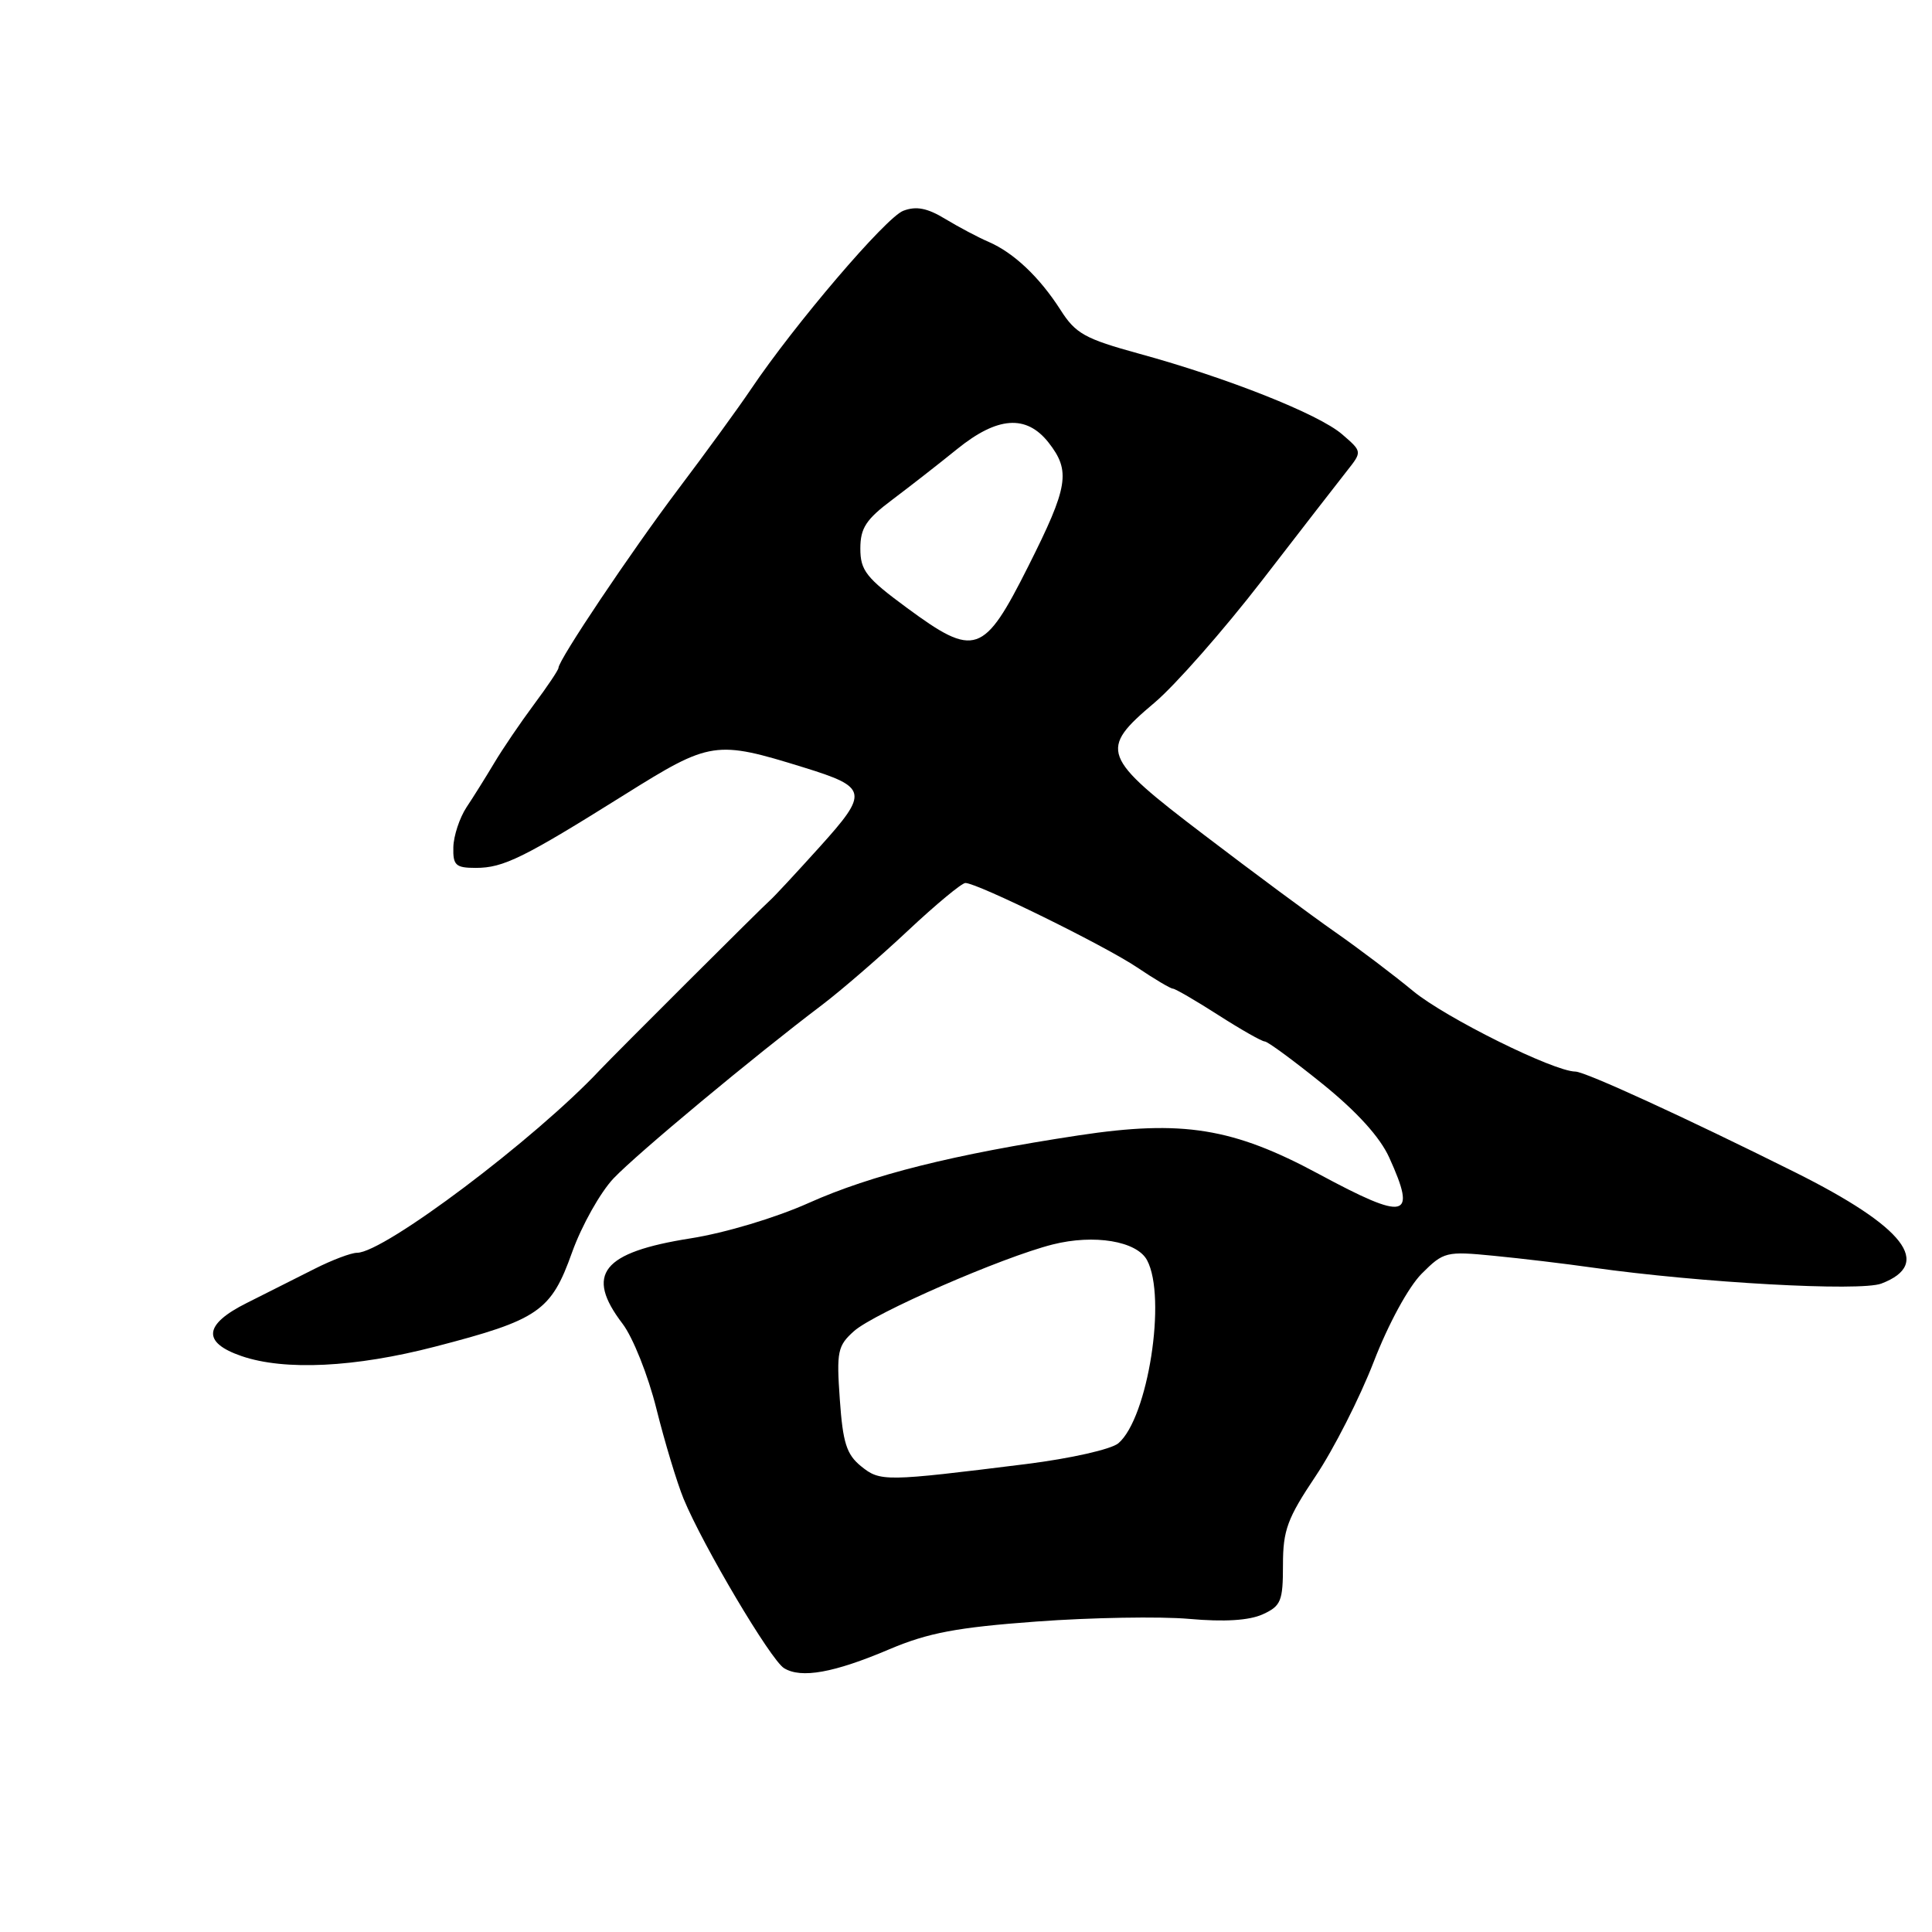 <?xml version="1.0" encoding="UTF-8" standalone="no"?>
<!DOCTYPE svg PUBLIC "-//W3C//DTD SVG 1.1//EN" "http://www.w3.org/Graphics/SVG/1.1/DTD/svg11.dtd" >
<svg xmlns="http://www.w3.org/2000/svg" xmlns:xlink="http://www.w3.org/1999/xlink" version="1.1" viewBox="0 0 256 256">
 <g >
 <path fill="currentColor"
d=" M 117.86 218.53 C 122.99 216.36 126.77 215.64 137.36 214.86 C 144.59 214.33 153.68 214.17 157.56 214.51 C 162.25 214.93 165.51 214.72 167.31 213.91 C 169.74 212.80 170.00 212.17 170.00 207.36 C 170.00 202.75 170.58 201.19 174.33 195.59 C 176.71 192.04 180.17 185.23 182.02 180.46 C 183.97 175.41 186.63 170.53 188.38 168.77 C 191.29 165.86 191.62 165.78 197.95 166.40 C 201.55 166.75 207.43 167.45 211.00 167.96 C 225.25 169.97 246.48 171.15 249.29 170.08 C 256.17 167.46 252.39 162.59 237.85 155.33 C 223.35 148.10 210.05 142.00 208.75 141.99 C 205.84 141.96 191.56 134.87 187.27 131.34 C 184.72 129.23 180.06 125.70 176.91 123.50 C 173.76 121.30 165.97 115.53 159.60 110.67 C 145.89 100.24 145.56 99.37 152.98 93.11 C 155.72 90.80 162.13 83.51 167.23 76.91 C 172.33 70.30 177.40 63.76 178.50 62.37 C 180.50 59.84 180.50 59.84 177.83 57.54 C 174.74 54.87 162.62 50.06 150.92 46.86 C 143.75 44.89 142.52 44.21 140.52 41.06 C 137.74 36.72 134.33 33.49 131.00 32.05 C 129.62 31.46 127.04 30.09 125.25 29.01 C 122.87 27.56 121.40 27.28 119.69 27.93 C 117.39 28.80 105.27 43.00 99.50 51.58 C 97.85 54.03 93.51 60.00 89.86 64.83 C 83.60 73.14 74.00 87.45 74.00 88.50 C 74.00 88.77 72.54 90.95 70.75 93.35 C 68.96 95.76 66.60 99.23 65.50 101.08 C 64.40 102.92 62.75 105.57 61.82 106.96 C 60.90 108.36 60.11 110.74 60.07 112.25 C 60.01 114.66 60.37 115.00 63.05 115.00 C 66.70 115.00 69.33 113.71 82.79 105.28 C 94.15 98.17 94.81 98.07 106.50 101.69 C 115.00 104.32 115.14 104.98 108.64 112.19 C 105.51 115.66 102.54 118.86 102.03 119.30 C 101.09 120.11 81.34 139.81 79.50 141.77 C 70.92 150.92 50.89 166.00 47.31 166.00 C 46.54 166.00 44.01 166.95 41.70 168.12 C 39.39 169.29 35.33 171.33 32.68 172.66 C 26.98 175.51 26.76 177.89 32.01 179.69 C 37.72 181.65 47.04 181.19 57.64 178.44 C 71.38 174.88 73.02 173.75 75.80 165.95 C 77.07 162.40 79.55 157.99 81.30 156.14 C 84.43 152.85 99.90 139.98 108.95 133.14 C 111.45 131.24 116.55 126.84 120.27 123.35 C 123.99 119.86 127.44 117.00 127.92 117.00 C 129.50 117.00 146.38 125.30 150.68 128.19 C 152.98 129.74 155.11 131.00 155.41 131.00 C 155.71 131.00 158.42 132.57 161.43 134.50 C 164.44 136.43 167.21 138.00 167.59 138.00 C 167.97 138.00 171.41 140.53 175.25 143.63 C 179.79 147.30 182.87 150.69 184.08 153.38 C 187.77 161.50 186.37 161.82 174.74 155.56 C 163.38 149.44 156.68 148.36 142.94 150.44 C 126.34 152.96 115.48 155.68 107.20 159.38 C 102.79 161.36 96.08 163.37 91.50 164.09 C 79.78 165.94 77.48 168.83 82.49 175.40 C 83.87 177.21 85.88 182.26 86.98 186.68 C 88.08 191.09 89.70 196.45 90.58 198.60 C 93.15 204.82 102.13 219.97 103.89 221.04 C 106.16 222.44 110.50 221.66 117.86 218.53 Z  M 114.09 194.28 C 112.17 192.72 111.68 191.17 111.28 185.44 C 110.83 179.09 110.99 178.32 113.15 176.39 C 115.84 173.98 132.79 166.59 139.48 164.90 C 144.99 163.51 150.63 164.45 151.99 166.98 C 154.62 171.89 152.11 187.90 148.19 191.24 C 147.24 192.04 141.89 193.25 136.00 193.99 C 117.21 196.33 116.64 196.34 114.09 194.28 Z  M 120.18 80.55 C 114.77 76.57 114.00 75.59 114.00 72.69 C 114.00 69.97 114.75 68.82 118.25 66.20 C 120.59 64.44 124.45 61.43 126.83 59.50 C 132.17 55.18 135.99 54.91 138.93 58.63 C 141.90 62.42 141.57 64.46 136.25 75.04 C 130.35 86.78 129.18 87.18 120.18 80.55 Z "/>
</g>
</svg>